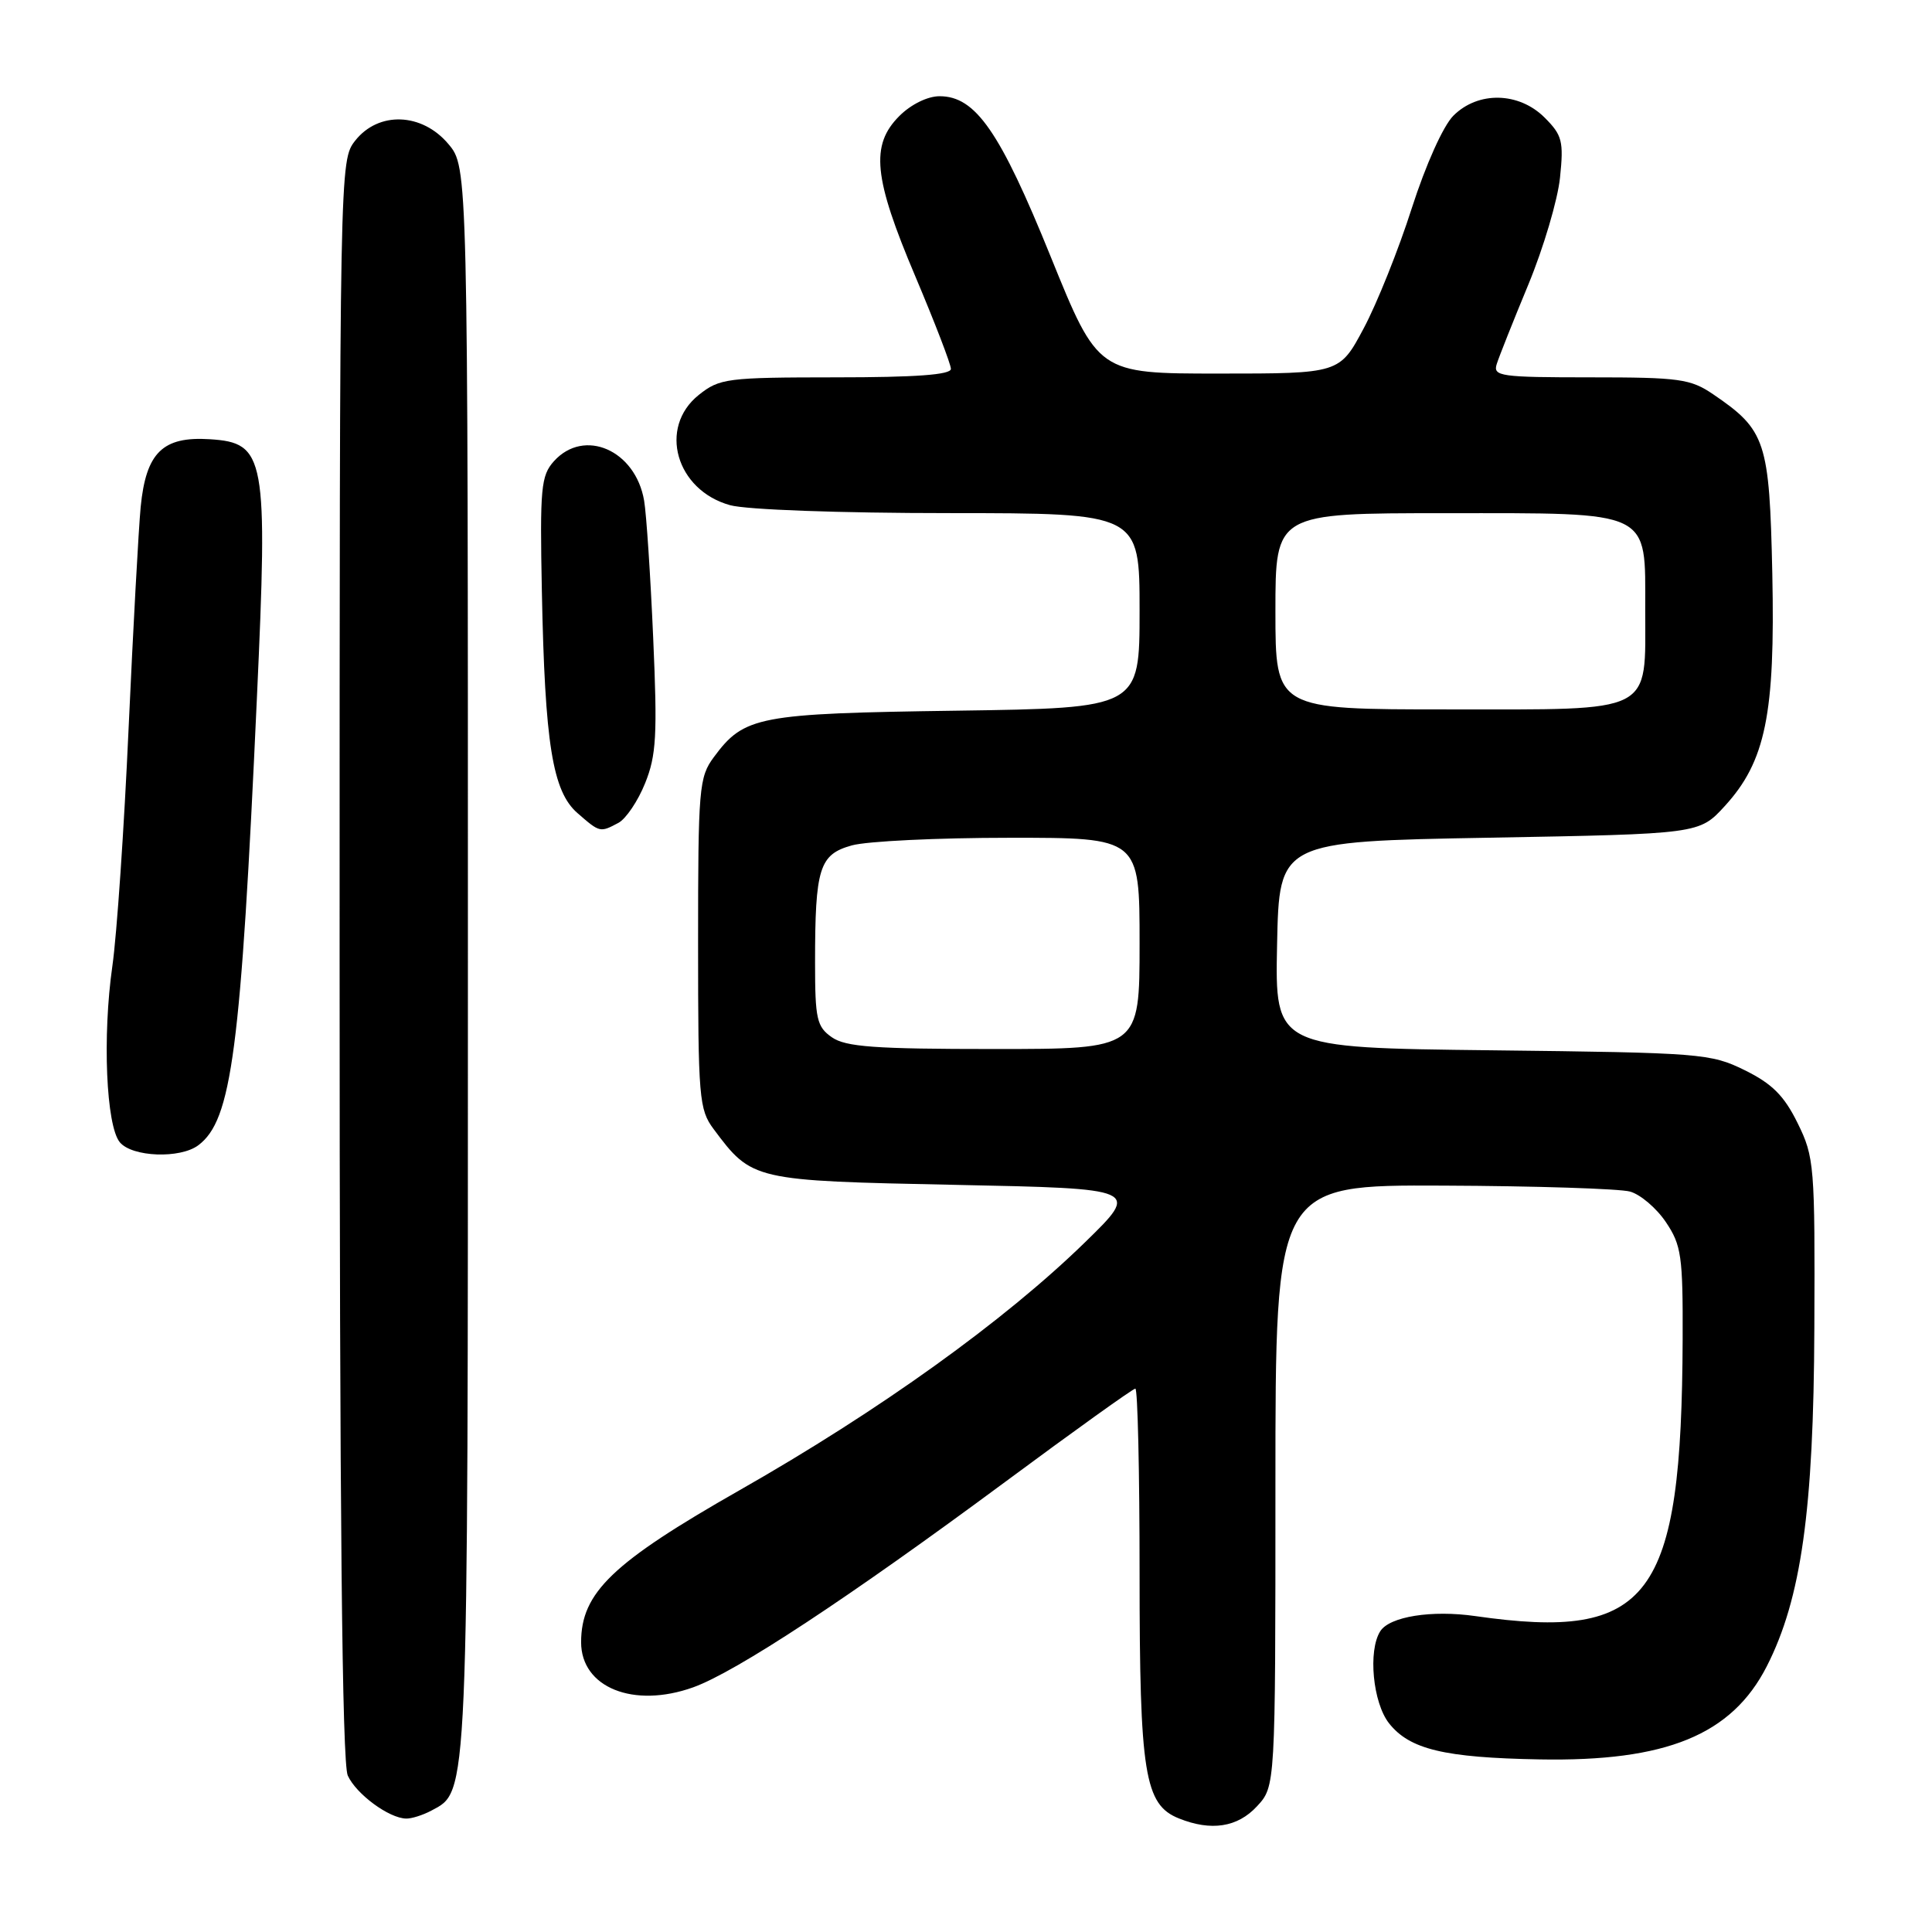 <?xml version="1.0" encoding="UTF-8" standalone="no"?>
<!DOCTYPE svg PUBLIC "-//W3C//DTD SVG 1.1//EN" "http://www.w3.org/Graphics/SVG/1.1/DTD/svg11.dtd" >
<svg xmlns="http://www.w3.org/2000/svg" xmlns:xlink="http://www.w3.org/1999/xlink" version="1.1" viewBox="0 0 256 256">
 <g >
 <path fill="currentColor"
d=" M 166.55 239.35 C 169.00 236.71 169.00 236.71 169.00 196.85 C 169.00 157.00 169.00 157.00 191.25 157.10 C 203.49 157.15 214.62 157.51 215.99 157.89 C 217.36 158.27 219.50 160.09 220.74 161.94 C 222.79 164.98 223.00 166.44 222.96 177.40 C 222.83 211.91 218.68 217.46 195.49 214.14 C 189.71 213.31 184.12 214.20 182.89 216.15 C 181.25 218.73 181.91 225.62 184.05 228.34 C 186.78 231.80 191.36 232.90 204.00 233.13 C 220.79 233.44 229.47 229.88 234.11 220.79 C 238.67 211.84 240.32 200.12 240.41 176.00 C 240.50 154.42 240.41 153.31 238.19 148.81 C 236.40 145.18 234.82 143.60 231.19 141.81 C 226.68 139.59 225.42 139.49 197.72 139.17 C 168.94 138.84 168.94 138.84 169.22 125.17 C 169.50 111.50 169.50 111.50 197.33 111.00 C 225.16 110.50 225.16 110.50 228.53 106.82 C 233.95 100.90 235.23 94.65 234.84 76.02 C 234.46 58.44 233.99 57.00 227.01 52.25 C 224.00 50.20 222.54 50.00 210.74 50.00 C 198.84 50.00 197.81 49.86 198.32 48.25 C 198.62 47.29 200.51 42.54 202.52 37.69 C 204.52 32.85 206.41 26.47 206.71 23.53 C 207.21 18.72 207.00 17.91 204.68 15.59 C 201.26 12.17 195.85 12.06 192.58 15.33 C 191.23 16.68 188.92 21.83 187.07 27.58 C 185.33 33.04 182.46 40.20 180.70 43.50 C 177.50 49.50 177.50 49.50 161.50 49.50 C 145.50 49.50 145.50 49.50 139.22 34.00 C 132.50 17.41 129.27 12.75 124.50 12.75 C 122.91 12.75 120.71 13.83 119.17 15.37 C 115.31 19.23 115.74 23.54 121.29 36.63 C 123.88 42.76 126.00 48.27 126.00 48.88 C 126.00 49.66 121.31 50.00 110.75 50.00 C 96.28 50.01 95.35 50.13 92.58 52.34 C 87.20 56.65 89.56 64.95 96.74 66.94 C 98.89 67.54 111.29 67.99 125.75 67.99 C 151.00 68.00 151.00 68.00 151.00 80.91 C 151.00 93.82 151.00 93.82 126.75 94.17 C 100.41 94.54 98.61 94.89 94.59 100.32 C 92.62 102.98 92.50 104.40 92.50 125.00 C 92.50 145.51 92.63 147.02 94.56 149.61 C 99.65 156.43 99.75 156.45 126.60 157.00 C 151.06 157.50 151.06 157.50 143.78 164.60 C 133.09 175.03 116.54 186.91 98.00 197.46 C 81.16 207.05 77.01 211.02 77.00 217.60 C 77.00 223.61 83.94 226.41 91.85 223.58 C 97.53 221.54 112.43 211.73 133.19 196.36 C 142.37 189.56 150.13 184.00 150.44 184.00 C 150.75 184.00 151.00 195.04 151.00 208.53 C 151.00 235.04 151.66 239.13 156.21 240.95 C 160.48 242.67 163.98 242.13 166.55 239.35 Z  M 57.15 239.92 C 62.09 237.27 62.00 239.44 62.00 127.11 C 62.00 22.15 62.00 22.15 59.41 19.08 C 55.91 14.92 50.16 14.72 47.07 18.63 C 45.01 21.26 45.00 21.55 45.00 127.09 C 45.00 200.49 45.33 233.63 46.08 235.27 C 47.20 237.73 51.54 240.93 53.82 240.97 C 54.54 240.99 56.04 240.51 57.15 239.92 Z  M 26.28 151.75 C 30.71 148.43 31.91 139.31 34.04 92.50 C 35.51 60.46 35.18 58.67 27.80 58.20 C 21.56 57.80 19.35 59.96 18.64 67.17 C 18.36 70.10 17.64 83.30 17.04 96.50 C 16.45 109.70 15.48 123.88 14.89 128.00 C 13.56 137.31 14.06 149.17 15.88 151.36 C 17.51 153.32 23.88 153.56 26.28 151.75 Z  M 81.95 109.03 C 82.94 108.50 84.54 106.13 85.48 103.78 C 86.97 100.10 87.12 97.41 86.55 84.50 C 86.19 76.25 85.65 68.08 85.35 66.34 C 84.21 59.64 77.41 56.67 73.40 61.11 C 71.68 63.03 71.53 64.64 71.80 78.36 C 72.20 98.58 73.21 104.87 76.53 107.75 C 79.49 110.33 79.51 110.33 81.95 109.03 Z  M 110.22 137.44 C 108.23 136.05 108.00 135.03 108.00 127.57 C 108.00 115.00 108.56 113.22 112.87 112.02 C 114.87 111.46 124.26 111.01 133.75 111.01 C 151.00 111.00 151.00 111.00 151.00 125.00 C 151.00 139.00 151.00 139.00 131.72 139.00 C 115.89 139.00 112.05 138.72 110.22 137.44 Z  M 169.00 81.00 C 169.00 68.00 169.00 68.00 191.50 68.00 C 219.10 68.00 218.00 67.47 218.00 80.78 C 218.00 94.73 219.43 94.00 191.94 94.00 C 169.00 94.00 169.00 94.00 169.00 81.00 Z "/>
</g>
</svg>
